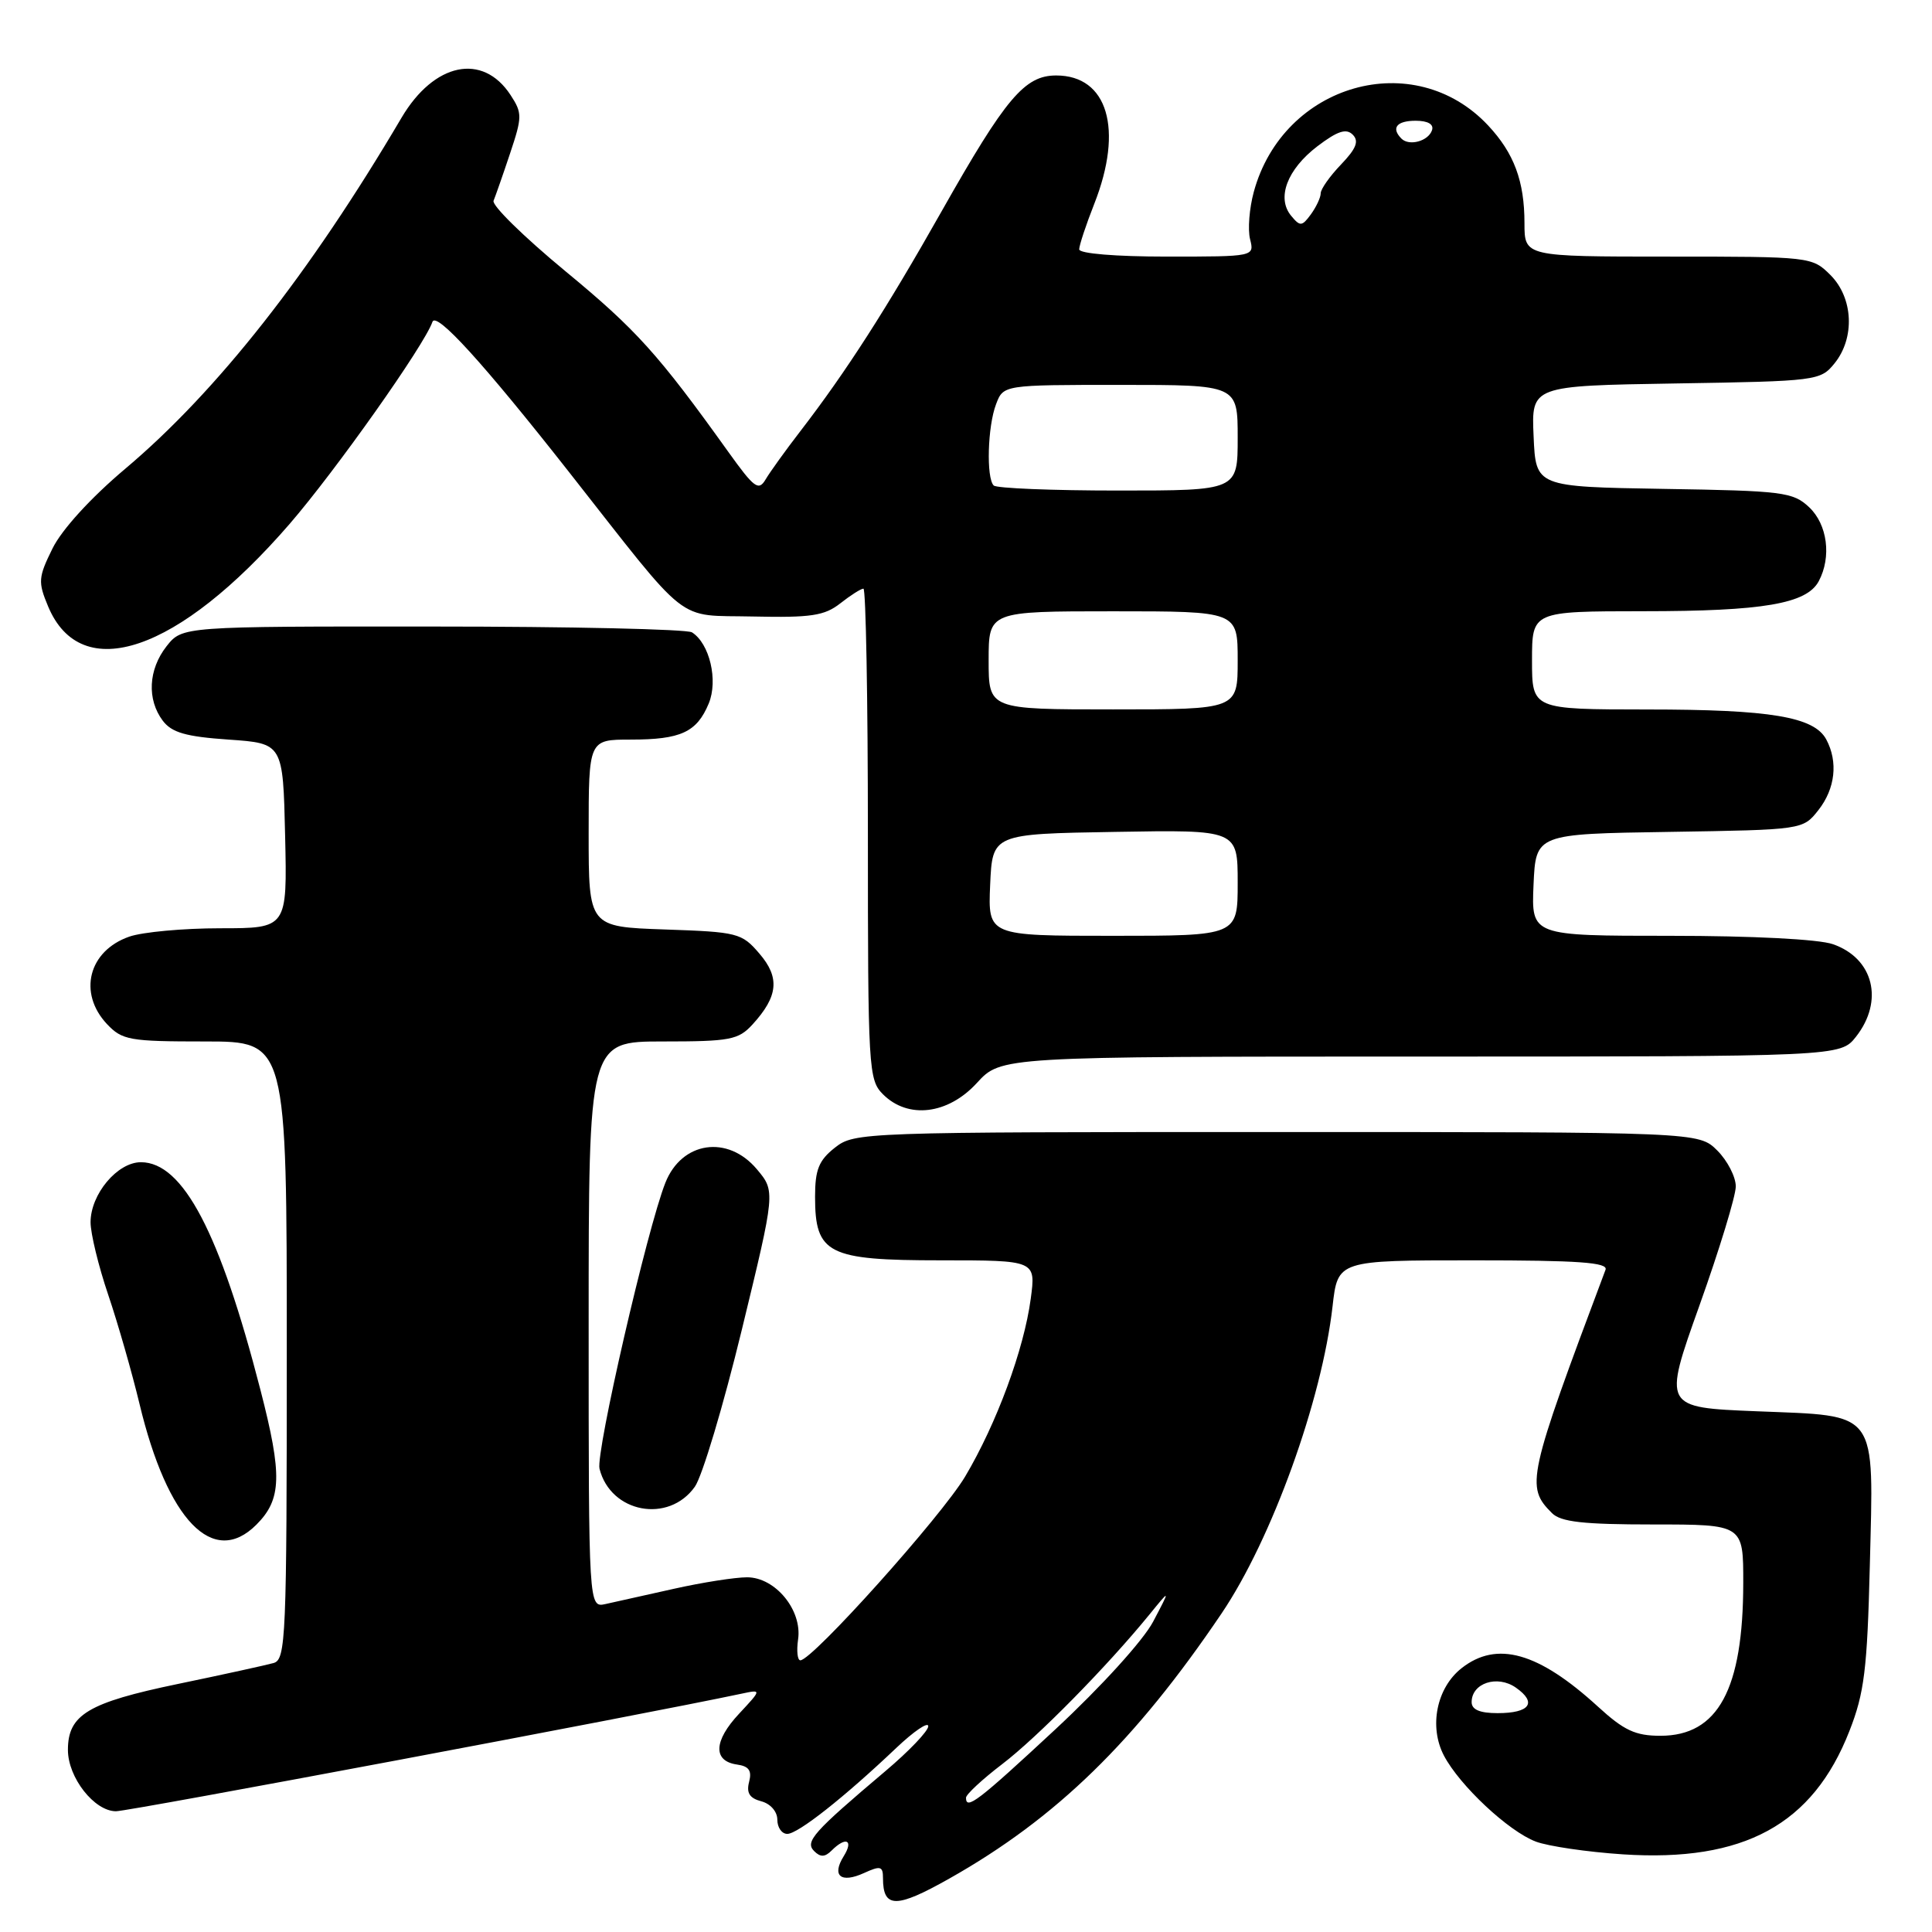 <?xml version="1.0" encoding="UTF-8" standalone="no"?>
<!DOCTYPE svg PUBLIC "-//W3C//DTD SVG 1.1//EN" "http://www.w3.org/Graphics/SVG/1.1/DTD/svg11.dtd" >
<svg xmlns="http://www.w3.org/2000/svg" xmlns:xlink="http://www.w3.org/1999/xlink" version="1.1" viewBox="0 0 256 256">
 <g >
 <path fill="currentColor"
d=" M 125.79 248.92 C 139.94 240.94 150.43 230.72 161.87 213.78 C 168.52 203.94 175.16 185.54 176.57 173.10 C 177.26 167.00 177.26 167.00 195.24 167.00 C 209.20 167.00 213.11 167.28 212.74 168.25 C 202.39 195.82 202.13 196.99 205.64 200.49 C 206.81 201.67 209.78 202.00 219.07 202.00 C 231.00 202.00 231.00 202.00 230.99 209.75 C 230.98 223.85 227.65 230.00 220.02 230.00 C 216.70 230.00 215.19 229.30 211.73 226.13 C 203.84 218.92 198.34 217.37 193.67 221.04 C 190.35 223.65 189.32 228.79 191.33 232.63 C 193.41 236.59 199.88 242.65 203.50 244.02 C 205.15 244.64 210.34 245.40 215.03 245.71 C 231.06 246.76 240.21 241.78 245.06 229.36 C 247.03 224.34 247.42 221.21 247.76 207.50 C 248.27 186.61 249.04 187.66 232.76 187.00 C 220.36 186.50 220.36 186.50 225.18 173.00 C 227.83 165.58 230.00 158.47 230.00 157.21 C 230.00 155.94 228.90 153.80 227.55 152.45 C 225.09 150.00 225.09 150.00 169.18 150.00 C 114.13 150.00 113.23 150.03 110.63 152.07 C 108.50 153.75 108.00 154.98 108.00 158.57 C 108.00 166.15 109.68 167.00 124.63 167.00 C 137.26 167.00 137.26 167.00 136.58 172.08 C 135.69 178.78 132.06 188.63 127.88 195.66 C 124.74 200.93 107.64 220.00 106.05 220.00 C 105.67 220.00 105.53 218.76 105.75 217.24 C 106.32 213.36 102.74 209.00 98.99 209.00 C 97.41 209.00 93.06 209.68 89.31 210.52 C 85.57 211.35 81.49 212.26 80.25 212.54 C 78.00 213.04 78.00 213.04 78.00 175.52 C 78.00 138.00 78.00 138.00 87.83 138.00 C 96.74 138.00 97.84 137.79 99.71 135.75 C 103.12 132.02 103.36 129.53 100.62 126.35 C 98.28 123.62 97.75 123.49 88.09 123.16 C 78.00 122.81 78.00 122.81 78.00 110.41 C 78.00 98.00 78.00 98.00 83.57 98.00 C 90.22 98.00 92.33 97.02 93.91 93.22 C 95.18 90.16 94.03 85.27 91.69 83.79 C 91.03 83.37 75.57 83.02 57.32 83.02 C 24.15 83.00 24.15 83.00 22.07 85.63 C 19.65 88.72 19.45 92.68 21.57 95.50 C 22.76 97.07 24.62 97.61 30.29 98.00 C 37.50 98.50 37.50 98.50 37.78 110.75 C 38.06 123.00 38.06 123.00 29.18 123.00 C 24.30 123.00 18.87 123.50 17.13 124.11 C 11.73 125.99 10.31 131.57 14.17 135.69 C 16.19 137.83 17.15 138.00 27.17 138.00 C 38.00 138.00 38.00 138.00 38.00 178.93 C 38.00 217.06 37.88 219.90 36.25 220.36 C 35.29 220.63 29.57 221.89 23.54 223.14 C 11.66 225.61 9.00 227.21 9.00 231.87 C 9.00 235.54 12.50 240.00 15.37 240.00 C 17.09 240.00 84.90 227.26 98.22 224.43 C 100.94 223.85 100.94 223.85 97.93 227.08 C 94.55 230.69 94.45 233.35 97.65 233.81 C 99.24 234.03 99.65 234.62 99.26 236.11 C 98.88 237.57 99.32 238.27 100.87 238.68 C 102.09 239.00 103.00 240.04 103.00 241.12 C 103.00 242.15 103.59 243.00 104.32 243.00 C 105.73 243.00 111.83 238.19 118.75 231.62 C 121.09 229.40 123.00 228.10 123.00 228.73 C 123.00 229.37 120.44 232.05 117.31 234.69 C 107.74 242.78 106.63 244.03 107.88 245.28 C 108.71 246.11 109.31 246.09 110.20 245.20 C 112.09 243.31 113.14 243.80 111.80 245.95 C 110.17 248.56 111.41 249.59 114.50 248.18 C 116.67 247.19 117.00 247.28 117.00 248.85 C 117.00 252.89 118.74 252.90 125.79 248.92 Z  M 33.97 202.03 C 37.33 198.67 37.43 195.49 34.51 184.17 C 29.14 163.31 24.25 154.00 18.67 154.00 C 15.55 154.00 12.00 158.24 12.00 161.96 C 12.00 163.44 13.05 167.77 14.34 171.57 C 15.63 175.38 17.49 181.88 18.48 186.00 C 22.19 201.49 28.25 207.75 33.97 202.03 Z  M 92.07 197.00 C 93.05 195.62 95.85 186.26 98.30 176.18 C 102.75 157.86 102.75 157.86 100.29 154.93 C 96.43 150.34 90.34 151.24 88.17 156.71 C 85.76 162.78 78.91 192.52 79.44 194.62 C 80.91 200.47 88.59 201.91 92.07 197.00 Z  M 129.44 143.50 C 132.64 140.00 132.64 140.00 188.25 140.00 C 243.85 140.00 243.85 140.00 245.93 137.37 C 249.66 132.62 248.26 126.98 242.87 125.11 C 241.00 124.45 232.16 124.00 221.31 124.00 C 202.91 124.00 202.91 124.00 203.20 117.25 C 203.50 110.50 203.50 110.50 221.20 110.23 C 238.89 109.95 238.89 109.95 240.95 107.34 C 243.18 104.50 243.58 100.95 241.99 97.98 C 240.38 94.98 234.61 94.01 218.25 94.01 C 203.00 94.00 203.00 94.00 203.00 87.50 C 203.00 81.00 203.00 81.00 217.75 80.99 C 233.63 80.99 239.39 80.00 240.99 77.02 C 242.71 73.80 242.15 69.49 239.71 67.20 C 237.58 65.20 236.24 65.03 220.46 64.78 C 203.50 64.50 203.50 64.50 203.21 57.81 C 202.91 51.12 202.91 51.12 222.05 50.81 C 240.77 50.51 241.22 50.45 243.09 48.14 C 245.81 44.77 245.57 39.48 242.55 36.45 C 240.11 34.02 239.93 34.00 221.05 34.00 C 202.00 34.00 202.00 34.00 202.00 29.57 C 202.00 24.00 200.62 20.30 197.19 16.63 C 187.39 6.15 170.03 11.07 166.13 25.44 C 165.54 27.61 165.32 30.42 165.64 31.69 C 166.22 34.00 166.22 34.00 154.61 34.00 C 147.83 34.00 143.00 33.60 143.00 33.04 C 143.00 32.51 143.90 29.79 145.00 27.00 C 148.89 17.12 146.78 10.00 139.95 10.00 C 135.77 10.00 133.26 12.98 124.79 27.96 C 117.42 41.00 112.12 49.25 106.06 57.12 C 104.10 59.66 102.03 62.54 101.45 63.52 C 100.52 65.10 99.94 64.67 96.53 59.91 C 87.23 46.92 84.32 43.69 74.90 35.92 C 69.42 31.39 65.14 27.20 65.40 26.60 C 65.65 25.99 66.64 23.17 67.59 20.32 C 69.21 15.47 69.21 14.98 67.65 12.59 C 63.96 6.95 57.52 8.30 53.21 15.59 C 41.02 36.28 28.75 51.87 16.60 62.11 C 12.03 65.96 8.20 70.16 6.96 72.67 C 5.07 76.50 5.02 77.11 6.37 80.34 C 10.75 90.84 23.64 86.44 38.37 69.43 C 44.45 62.40 56.23 45.75 57.30 42.65 C 57.79 41.23 64.03 48.09 75.36 62.50 C 91.68 83.26 89.37 81.45 99.79 81.69 C 107.47 81.86 109.25 81.59 111.34 79.95 C 112.70 78.88 114.08 78.00 114.41 78.00 C 114.73 78.00 115.00 92.62 115.00 110.50 C 115.00 141.67 115.08 143.08 117.00 145.00 C 120.32 148.32 125.61 147.68 129.44 143.50 Z  M 128.00 238.21 C 128.00 237.77 130.16 235.77 132.79 233.76 C 137.47 230.19 146.68 220.83 152.30 213.94 C 155.10 210.50 155.10 210.50 152.80 214.87 C 151.49 217.36 145.92 223.49 139.87 229.12 C 129.58 238.68 128.00 239.89 128.00 238.21 Z  M 195.00 225.54 C 195.00 223.01 198.41 221.90 200.86 223.62 C 203.71 225.61 202.72 227.00 198.44 227.00 C 196.09 227.00 195.00 226.54 195.00 225.54 Z  M 131.20 117.25 C 131.50 110.50 131.50 110.50 147.75 110.23 C 164.00 109.95 164.00 109.95 164.00 116.98 C 164.00 124.00 164.00 124.00 147.45 124.00 C 130.91 124.00 130.91 124.00 131.20 117.25 Z  M 131.00 87.50 C 131.00 81.00 131.00 81.00 147.50 81.00 C 164.00 81.00 164.00 81.00 164.00 87.50 C 164.00 94.00 164.00 94.00 147.50 94.00 C 131.00 94.00 131.00 94.00 131.00 87.50 Z  M 131.67 64.33 C 130.67 63.33 130.86 56.49 131.98 53.57 C 132.95 51.00 132.95 51.00 148.48 51.00 C 164.00 51.00 164.00 51.00 164.00 58.00 C 164.00 65.00 164.00 65.00 148.17 65.00 C 139.46 65.00 132.03 64.70 131.67 64.33 Z  M 171.09 28.60 C 169.12 26.24 170.55 22.45 174.55 19.39 C 177.22 17.36 178.38 16.98 179.24 17.84 C 180.10 18.70 179.72 19.68 177.69 21.80 C 176.21 23.34 175.00 25.06 175.00 25.61 C 175.00 26.17 174.41 27.42 173.70 28.40 C 172.52 30.01 172.27 30.03 171.09 28.60 Z  M 185.70 18.37 C 184.30 16.96 185.06 16.00 187.58 16.00 C 189.21 16.00 190.01 16.47 189.75 17.25 C 189.27 18.70 186.73 19.40 185.70 18.37 Z "/>
</g>
</svg>
